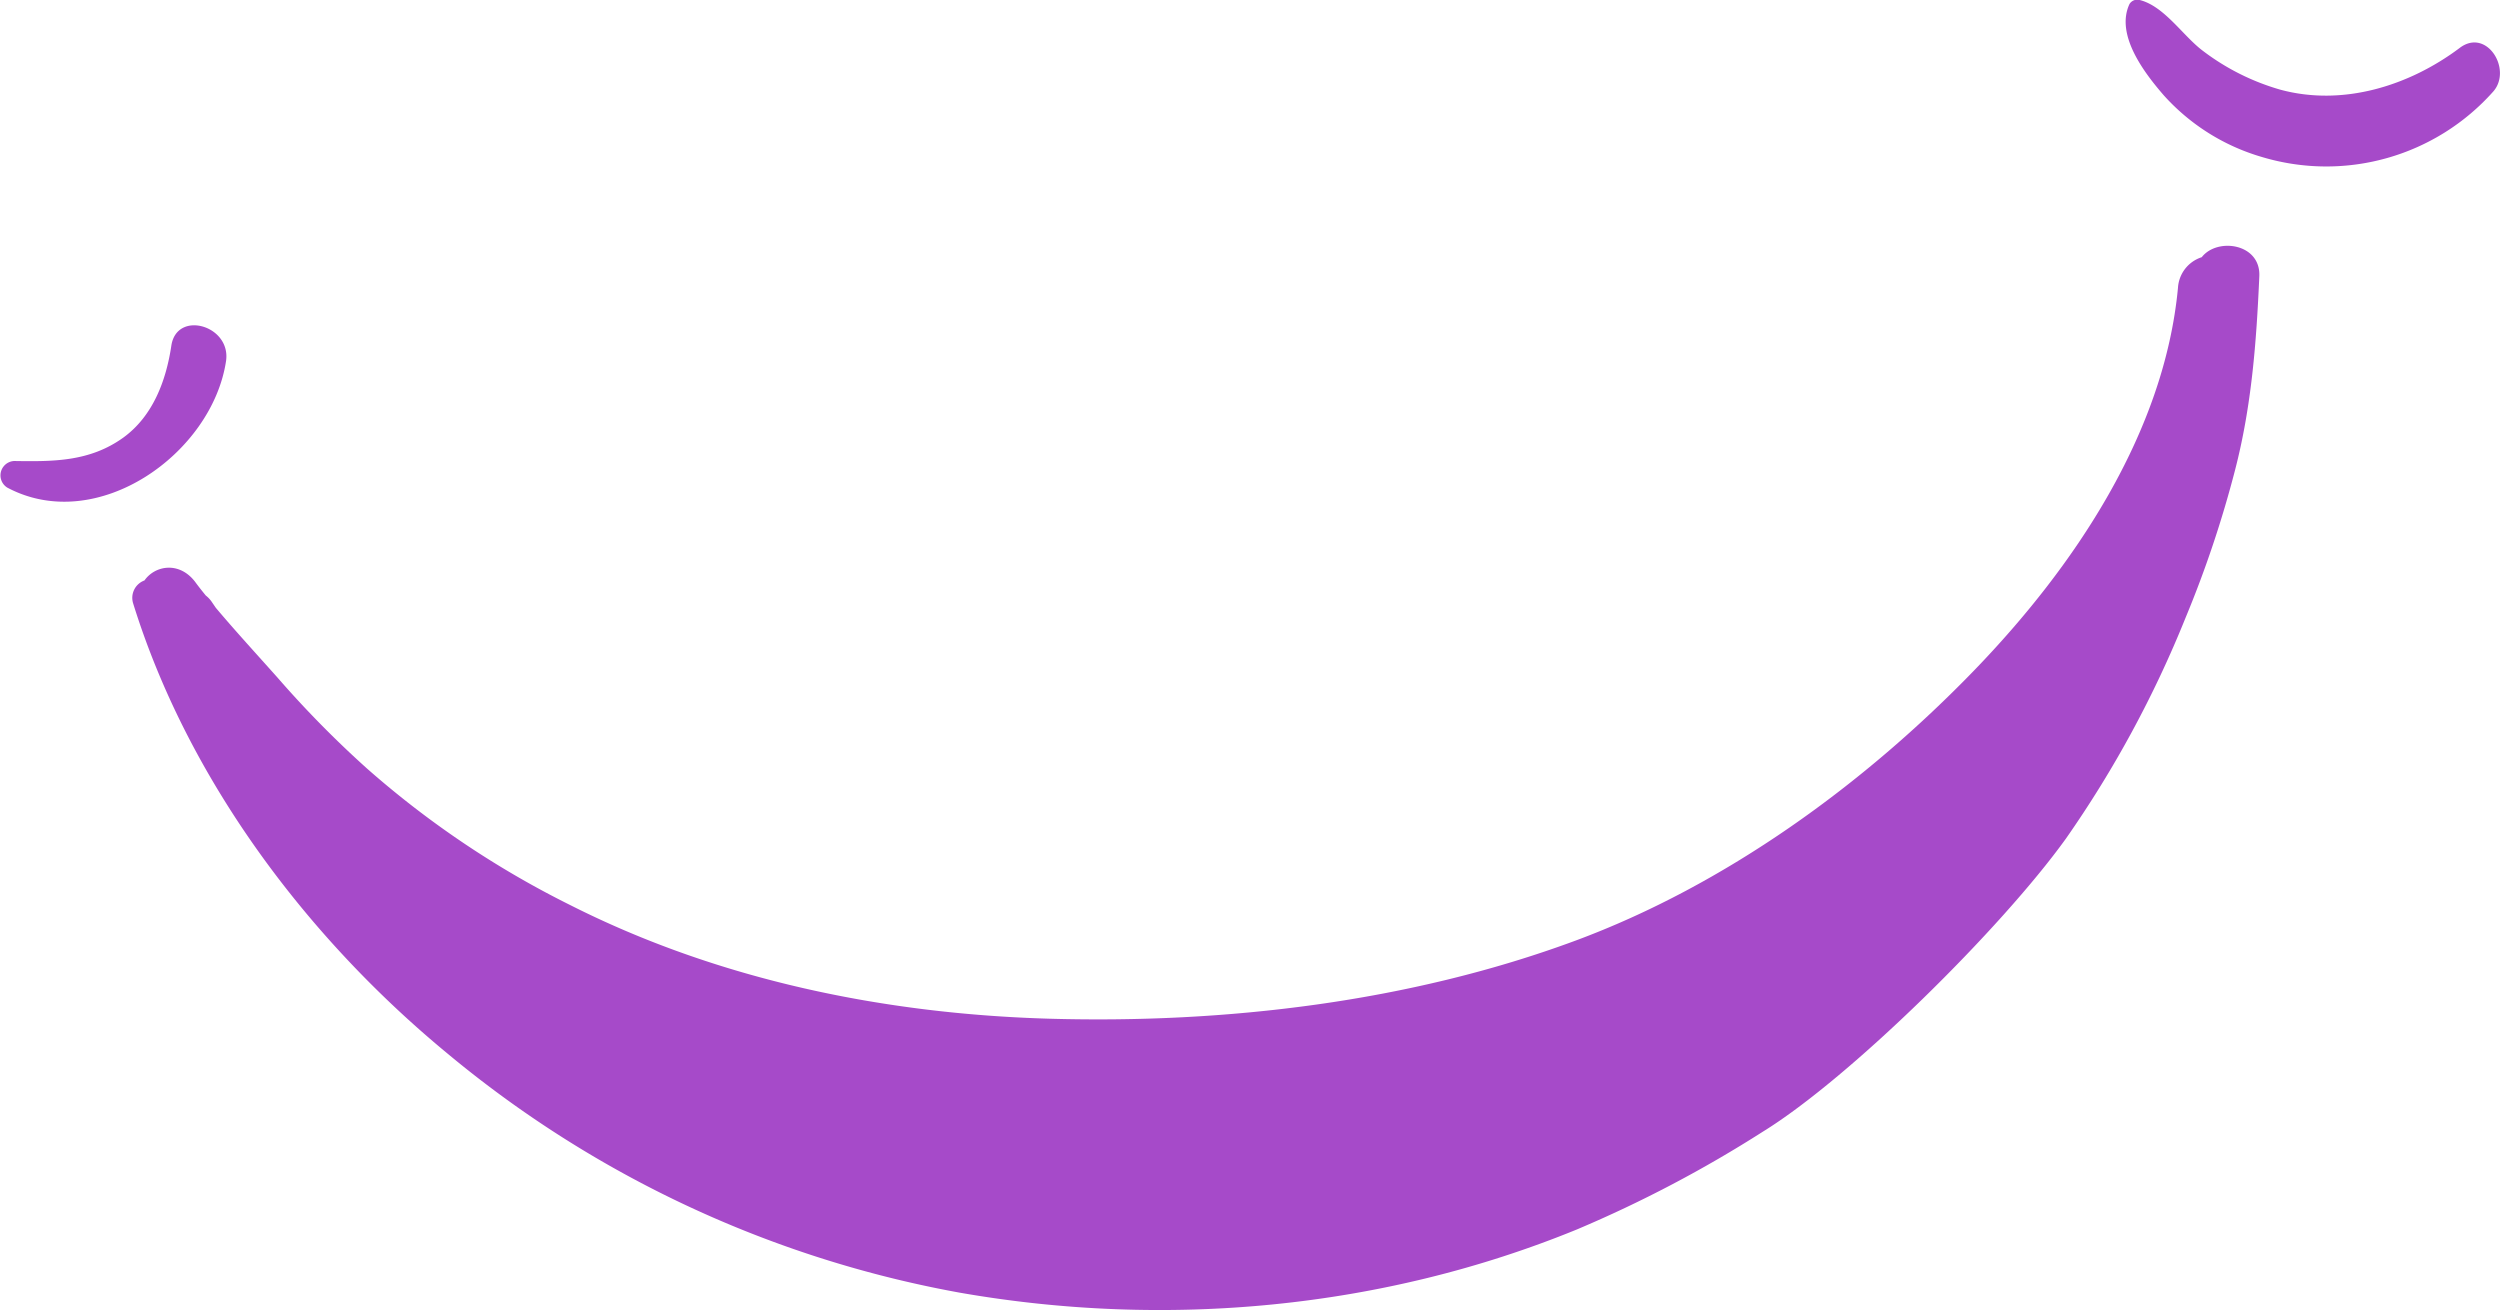 <svg xmlns="http://www.w3.org/2000/svg" viewBox="0 0 364.8 191.21"><defs><style>.cls-1{fill:#a64ac9;}</style></defs><title>Ativo 1</title><g id="Camada_2" data-name="Camada 2"><g id="BACKGROUND_1" data-name="BACKGROUND 1"><path class="cls-1" d="M301.46,122.37a161.54,161.54,0,0,0,17.47-32.26,161.42,161.42,0,0,0,7.22-21.56c2.41-9.33,3.11-18.65,3.53-28.25.21-4.78-6.14-5.68-8.4-2.77A5,5,0,0,0,317.81,42c-2,21.21-15.17,40.72-29.62,55.7-16.16,16.74-36.42,31.45-58.33,39.57-24.17,8.95-51.06,12.11-76.73,11.38-24.11-.69-48.39-5.68-70-16.62a136.94,136.94,0,0,1-29.57-19.88A151.23,151.23,0,0,1,40.49,98.87c-3-3.37-6.09-6.73-9-10.18l-.54-.79a4.09,4.09,0,0,0-.92-1c-.53-.65-1.05-1.3-1.56-2-2.29-3-5.83-2.42-7.39-.2a2.7,2.7,0,0,0-1.66,3.32c7.94,25.58,25.21,48.63,45.74,65.6a162,162,0,0,0,74.85,35c30.14,5.28,61.74,2.39,90.12-9.23a182.17,182.17,0,0,0,27.16-14.29C270,157.25,292,135.52,301.46,122.37Z"/><path class="cls-1" d="M25,50.45c-.76,5.1-2.69,10.27-7,13.4C13.1,67.38,7.79,67.36,2.06,67.27a2.1,2.1,0,0,0-1,3.88c13.15,7,29.93-5,31.93-18.51C33.7,47.46,25.77,45.22,25,50.45Z"/><path class="cls-1" d="M358.91,7c-7.34,5.51-17,8.56-26.15,6.09a34.21,34.21,0,0,1-11.3-5.66C318.55,5.26,315.83.9,312.22,0a1.33,1.33,0,0,0-1.49.6c-2.09,4.5,2.21,10.08,5,13.3a30.81,30.81,0,0,0,14.3,9,32.61,32.61,0,0,0,33.79-9.55C366.63,10.13,362.84,4,358.91,7Z"/></g></g></svg>